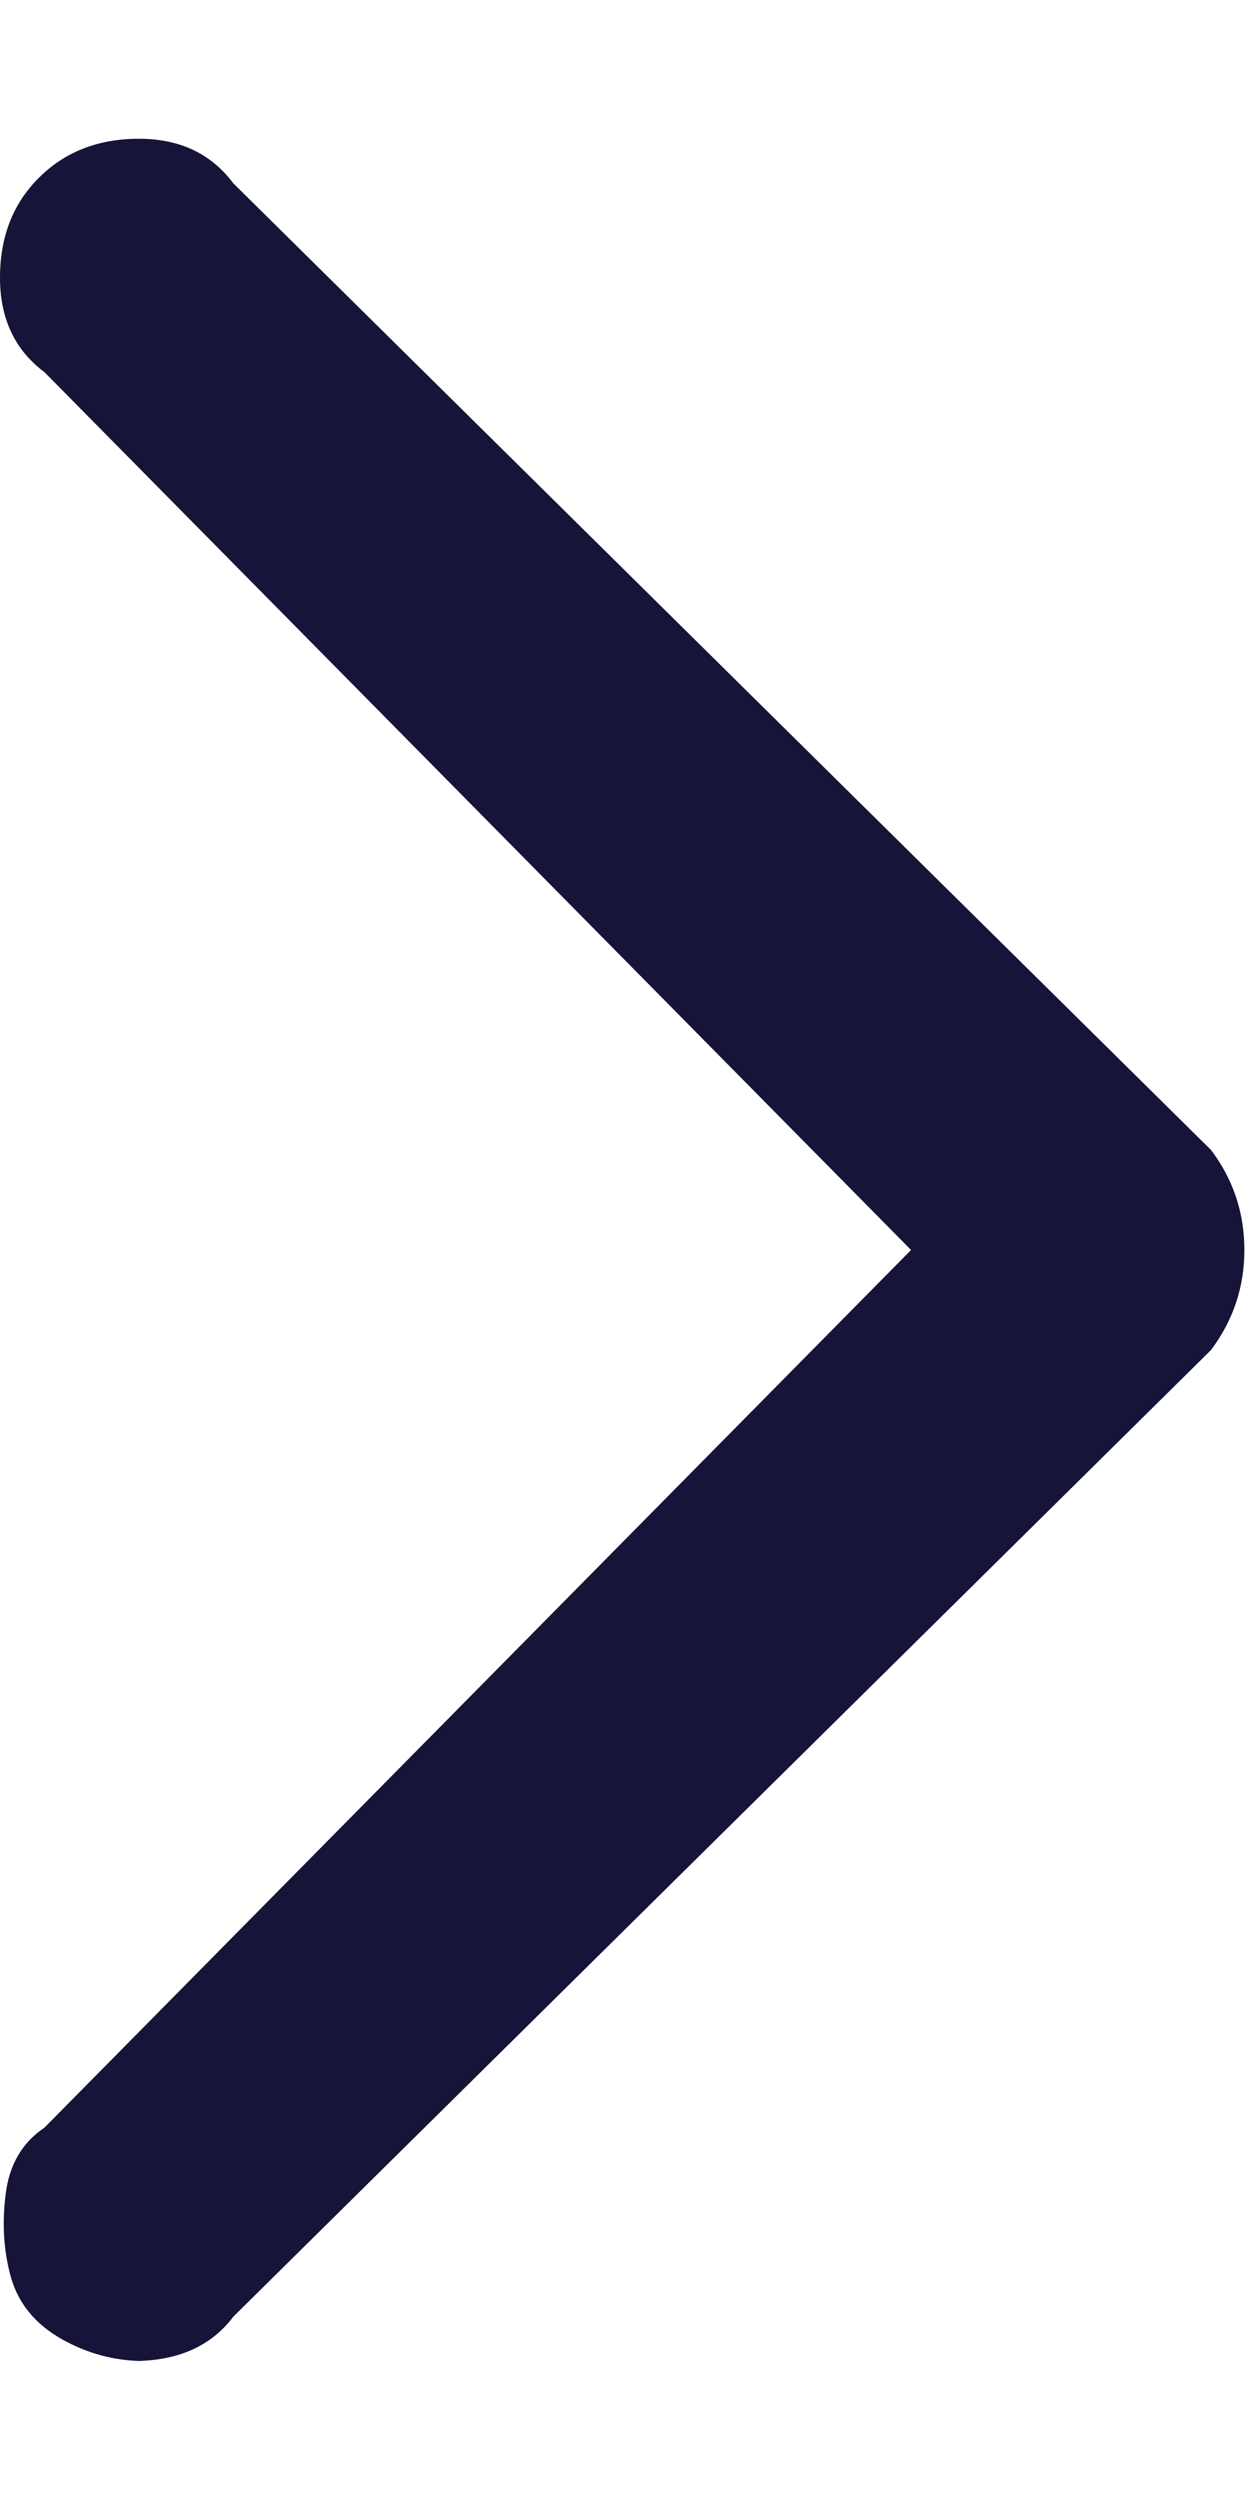 <svg width="6" height="12" viewBox="0 0 6 12" fill="none" xmlns="http://www.w3.org/2000/svg">
<path d="M0.693 11.333C0.551 11.333 0.418 11.297 0.293 11.226C0.169 11.155 0.089 11.057 0.053 10.933C0.018 10.809 0.009 10.675 0.027 10.533C0.044 10.391 0.107 10.284 0.213 10.213L4.373 6L0.213 1.786C0.071 1.68 0 1.529 0 1.333C0 1.137 0.062 0.977 0.187 0.853C0.311 0.729 0.471 0.666 0.667 0.666C0.862 0.666 1.013 0.737 1.12 0.88L5.813 5.52C5.92 5.662 5.973 5.822 5.973 6C5.973 6.177 5.92 6.337 5.813 6.48L1.12 11.12C1.013 11.262 0.853 11.333 0.64 11.333H0.693Z" fill="#161439"/>
</svg>
